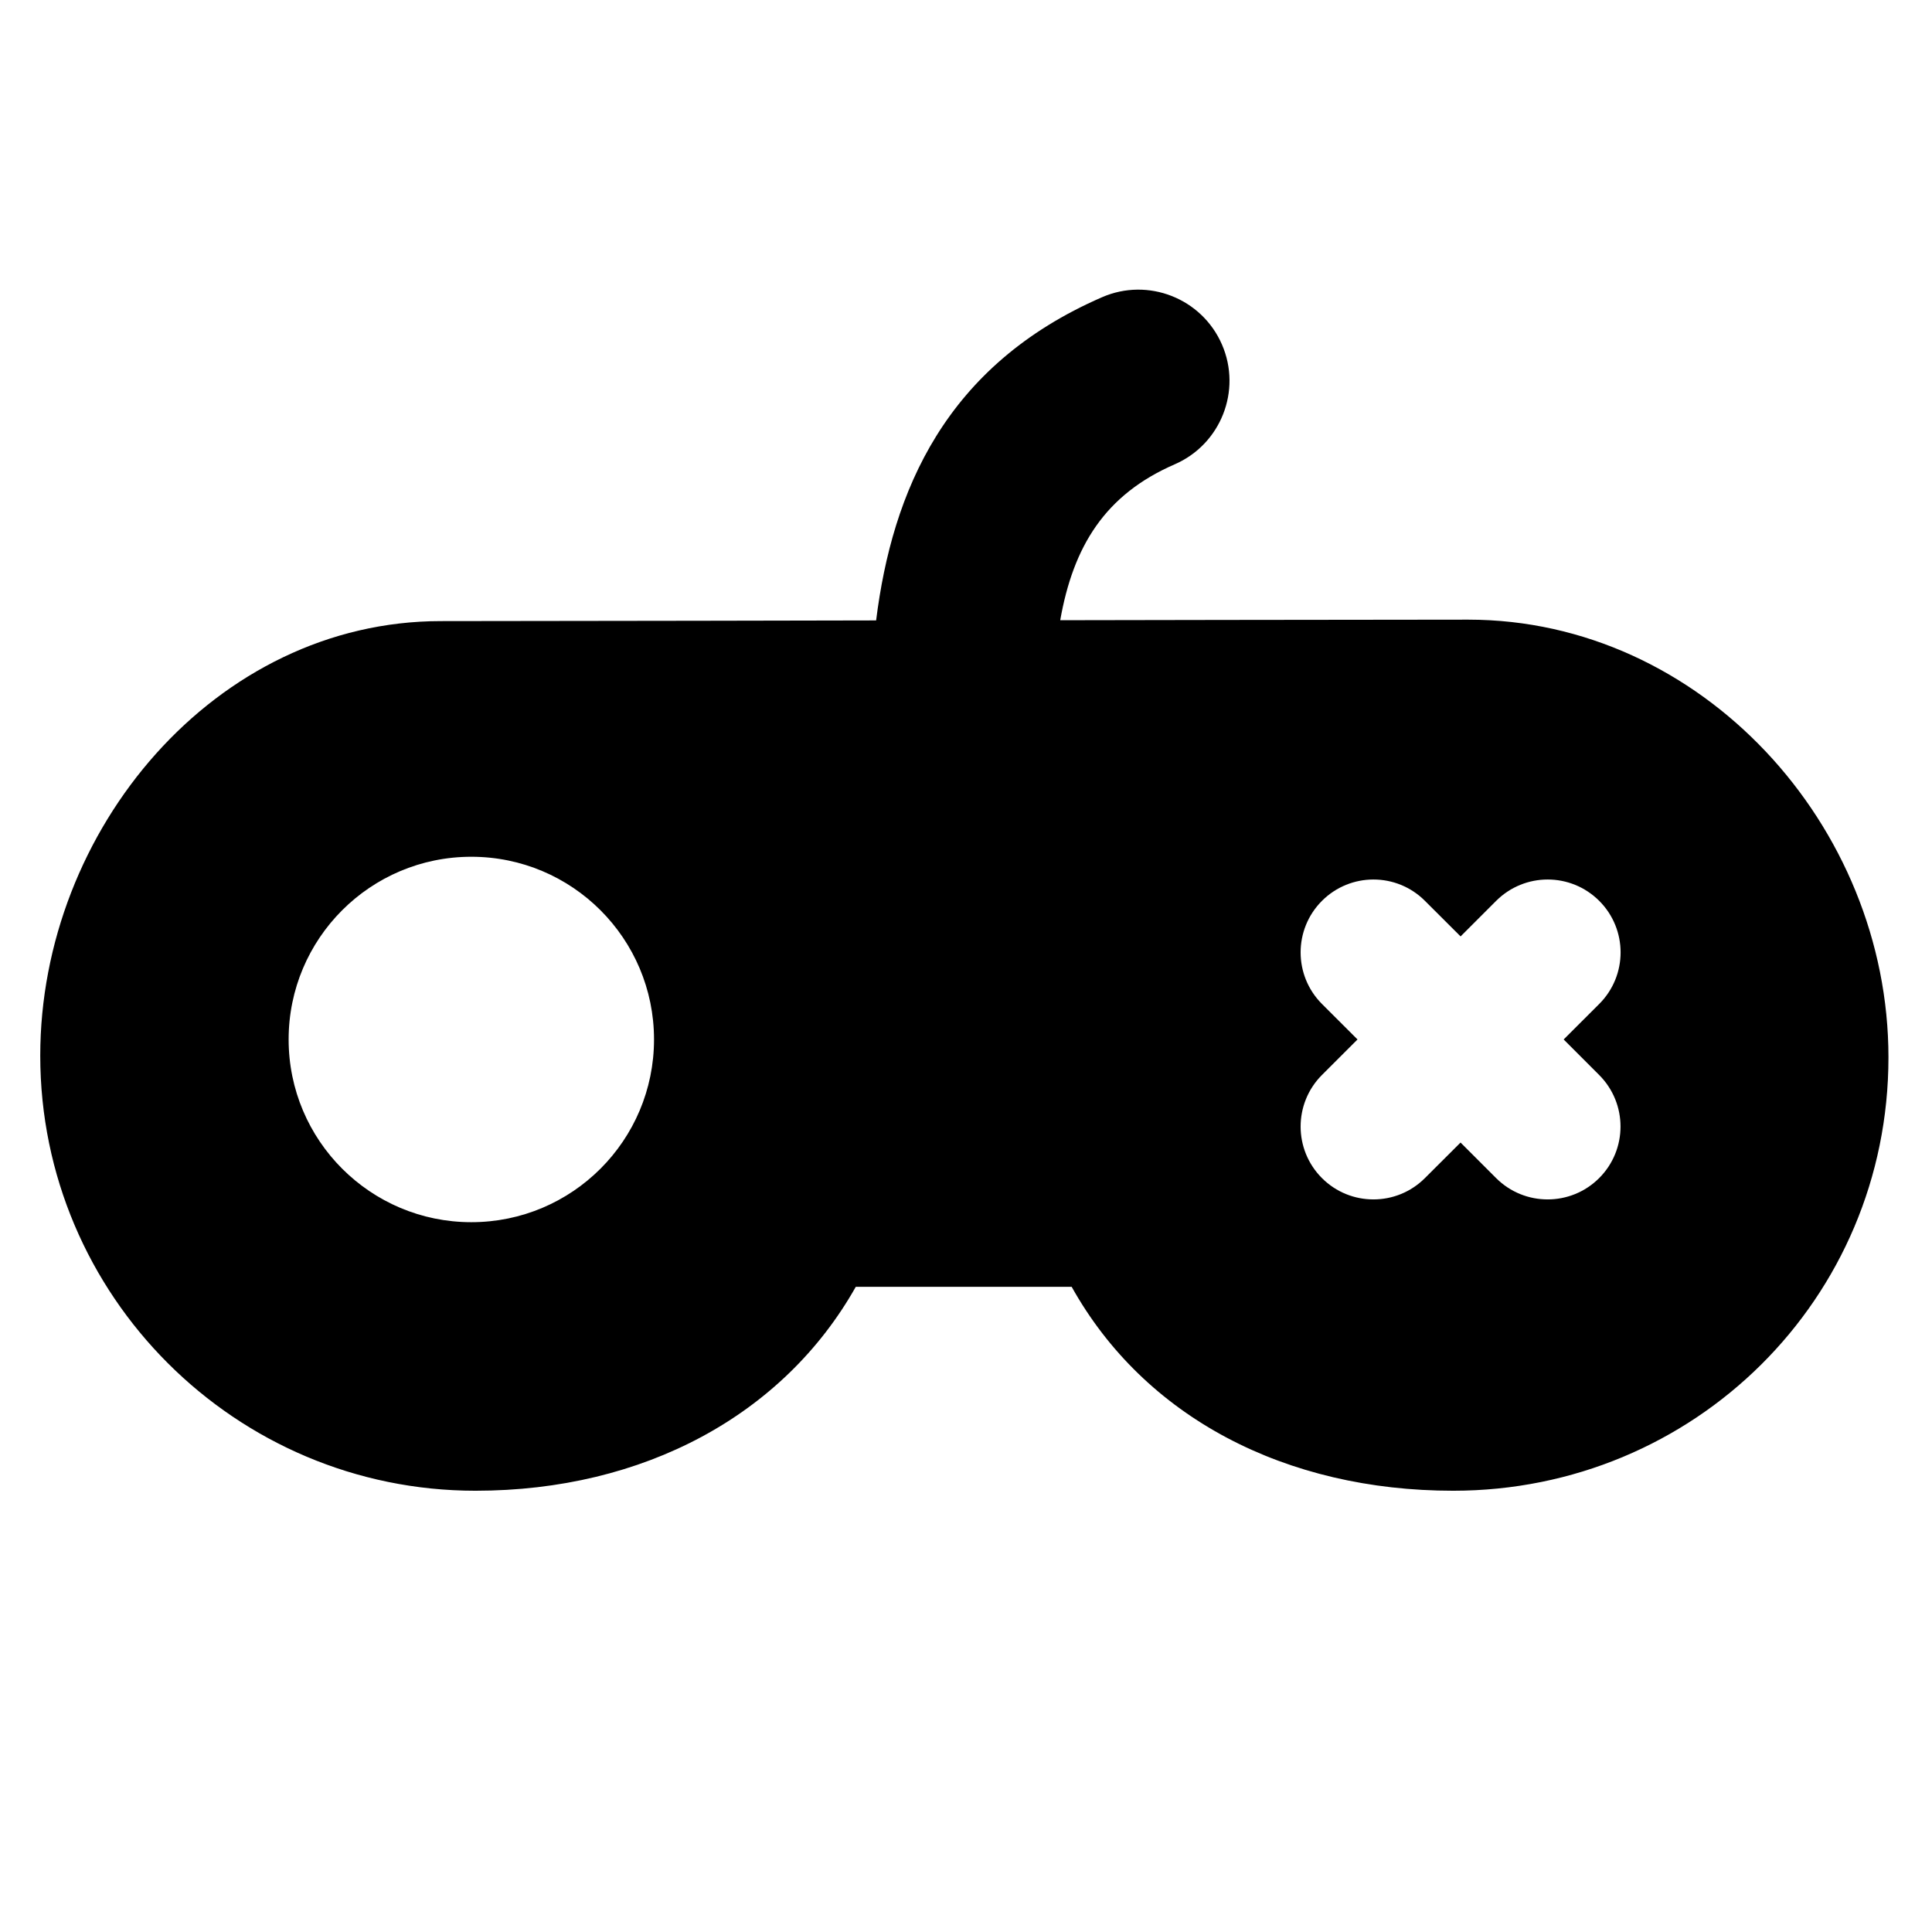 <?xml version="1.0" encoding="utf-8"?>
<!-- Generator: Adobe Illustrator 16.0.0, SVG Export Plug-In . SVG Version: 6.00 Build 0)  -->
<!DOCTYPE svg PUBLIC "-//W3C//DTD SVG 1.1//EN" "http://www.w3.org/Graphics/SVG/1.1/DTD/svg11.dtd">
<svg version="1.1" id="Layer_1" xmlns="http://www.w3.org/2000/svg" xmlns:xlink="http://www.w3.org/1999/xlink" x="0px" y="0px"
	 width="48px" height="48px" viewBox="0 0 48 48" enable-background="new 0 0 48 48" xml:space="preserve">
<path d="M36.478,15.395c-2.555,0-10.137,0.014-10.137,0.014c0.324-1.835,1.108-3.118,2.844-3.873
	c1.145-0.498,1.672-1.832,1.174-2.977c-0.499-1.148-1.835-1.673-2.978-1.175c-3.898,1.694-5.213,4.823-5.614,8.03
	c0,0-8.012,0.017-10.814,0.017C5.354,15.432,1,20.614,1,26.229c0,5.963,4.852,10.808,10.813,10.808c4.183,0,7.655-1.885,9.449-5.067
	h5.363c1.815,3.251,5.321,5.067,9.479,5.067c5.979,0,10.814-4.761,10.814-10.768C46.919,20.505,42.265,15.395,36.478,15.395z
	 M11.71,30.365c-2.507,0-4.539-2.033-4.539-4.54s2.032-4.539,4.539-4.539s4.539,2.032,4.539,4.539S14.217,30.365,11.71,30.365z
	 M39.731,26.708c0.707,0.708,0.707,1.854,0,2.561c-0.354,0.354-0.818,0.53-1.28,0.53c-0.464,0-0.927-0.176-1.281-0.53l-0.883-0.883
	l-0.885,0.883c-0.354,0.354-0.816,0.53-1.279,0.53c-0.464,0-0.926-0.176-1.28-0.53c-0.706-0.707-0.706-1.853,0-2.561l0.884-0.883
	l-0.884-0.883c-0.706-0.707-0.706-1.853,0-2.56c0.707-0.708,1.854-0.708,2.56,0l0.885,0.883l0.883-0.883
	c0.709-0.708,1.853-0.708,2.562,0c0.707,0.707,0.707,1.853,0,2.56l-0.884,0.883L39.731,26.708z"/>
</svg>
